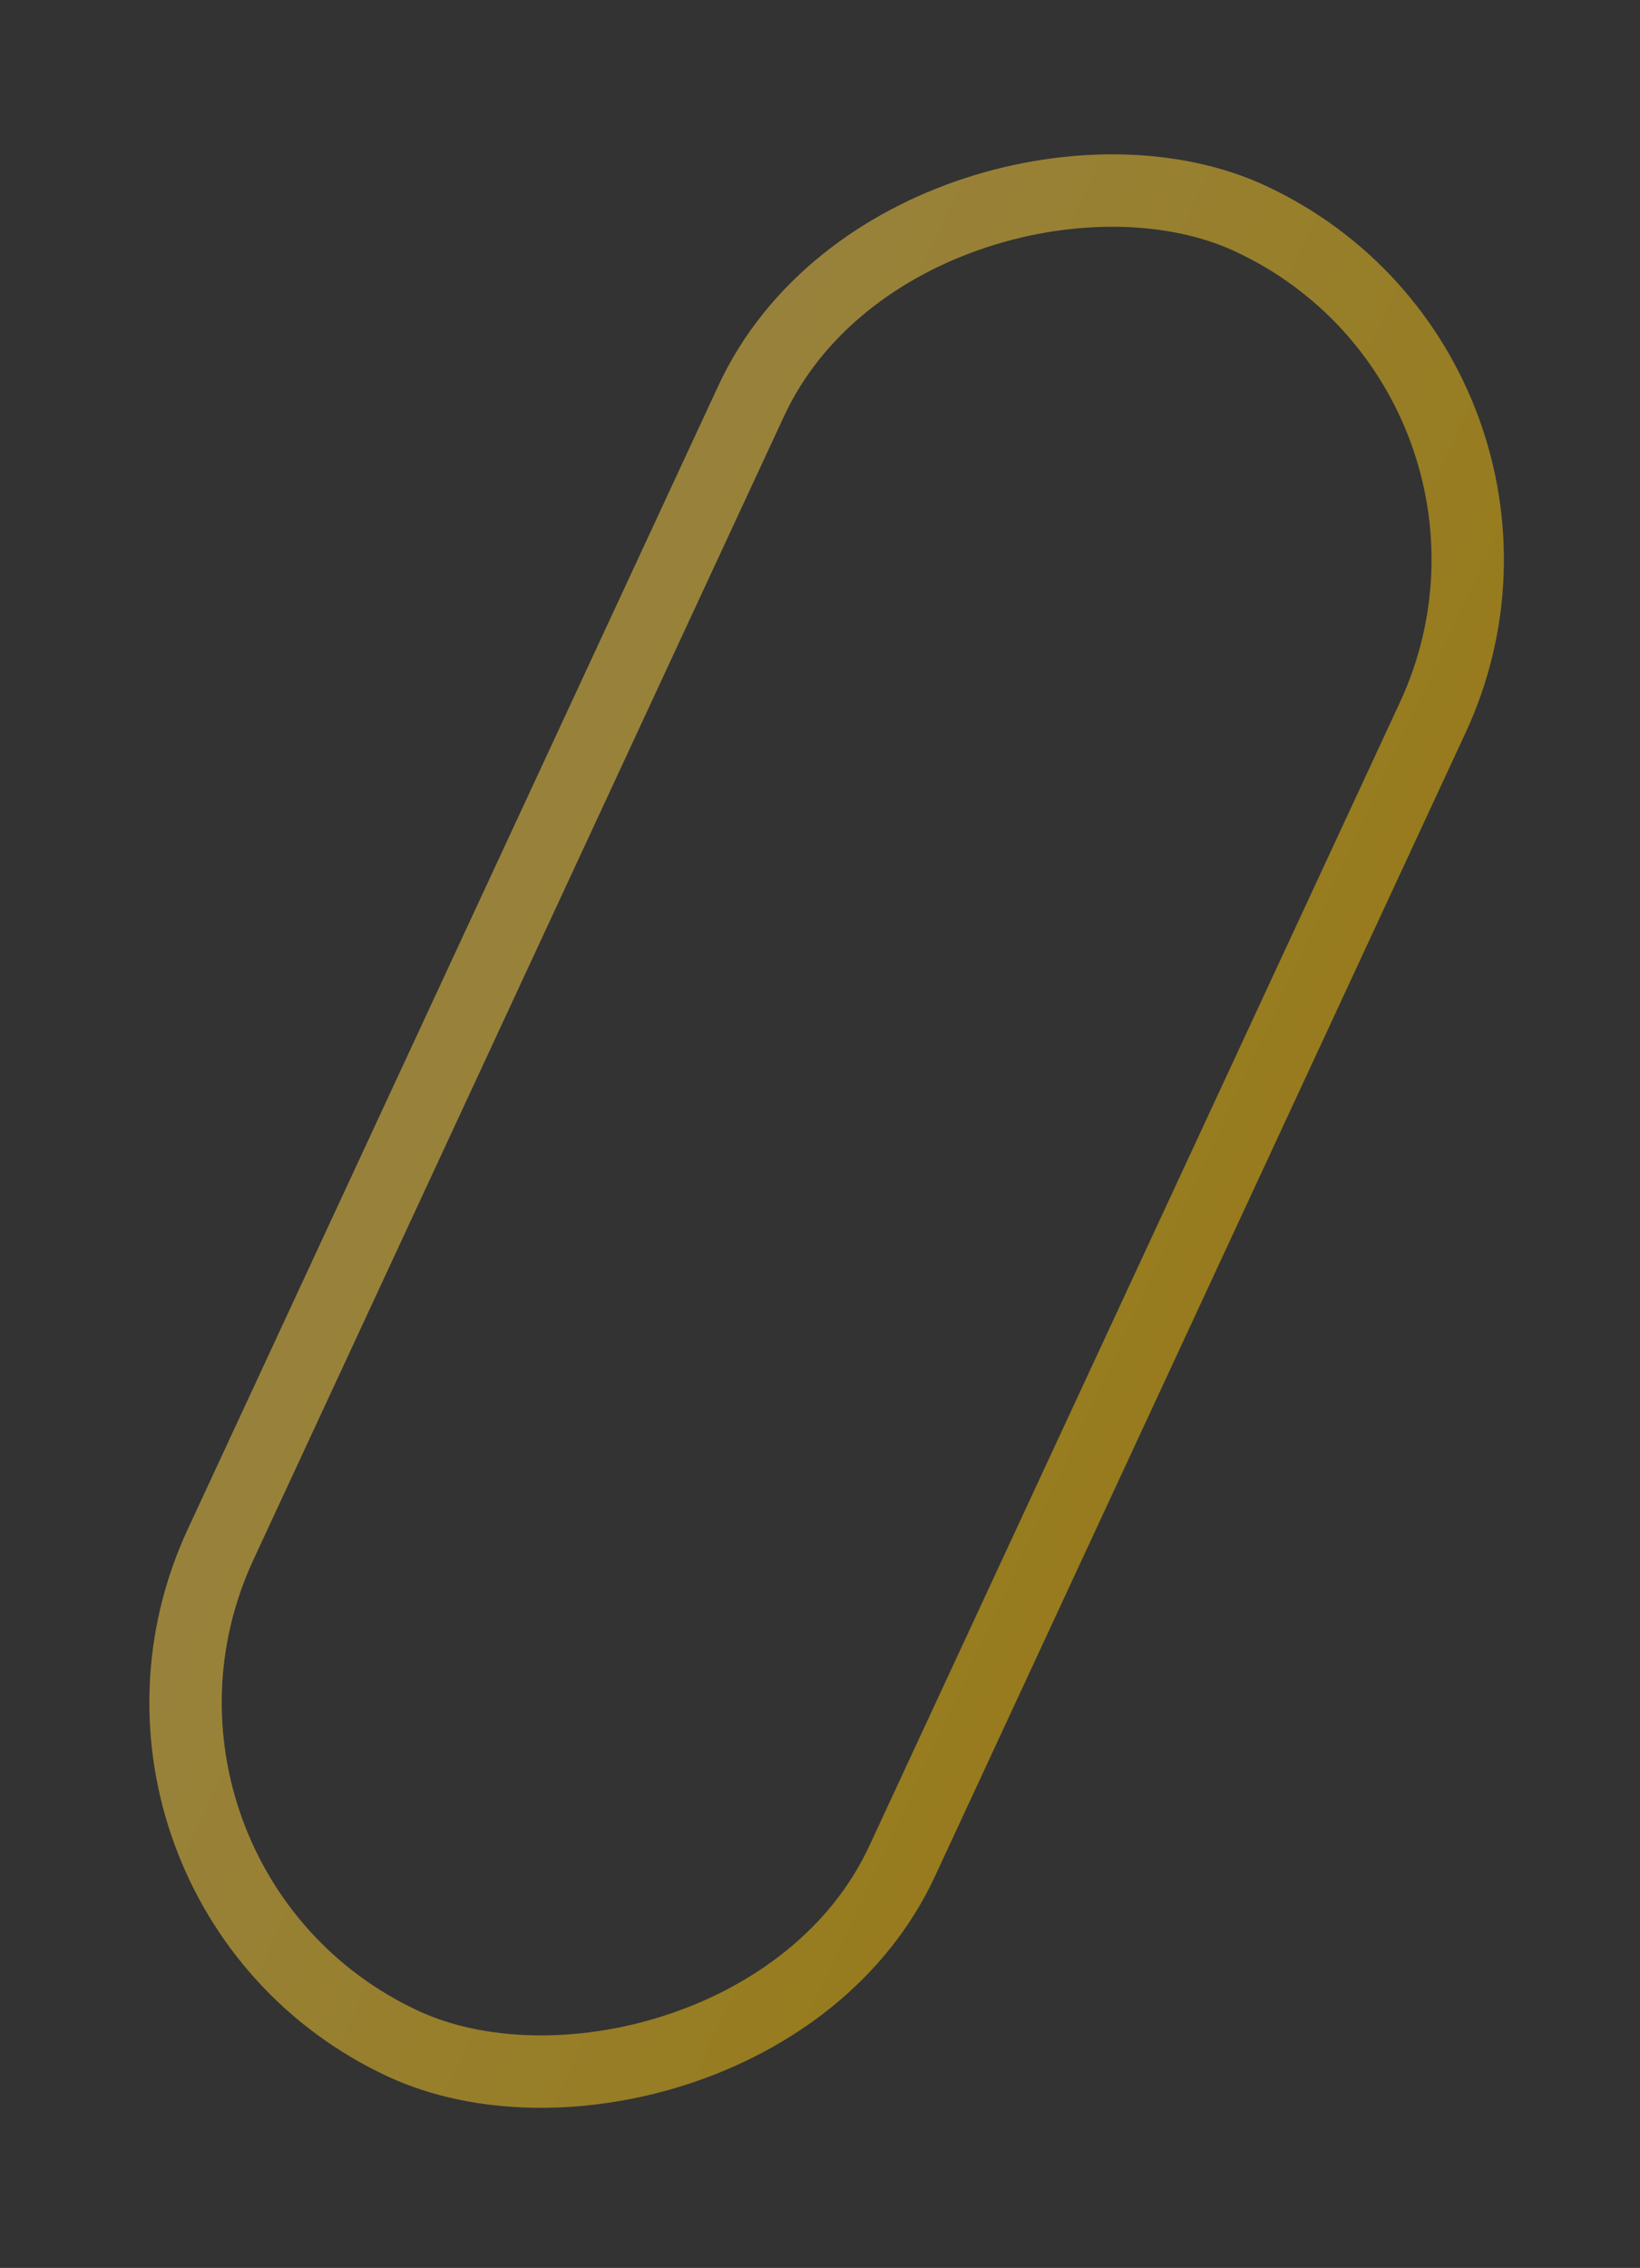 <svg width="68" height="94" viewBox="0 0 68 94" fill="none" xmlns="http://www.w3.org/2000/svg">
<rect x="0" y="0" width="68" height="94" fill="#333333" stroke="none"/>
<g opacity="0.5">
<rect x="2.586" y="78.148" width="83.406" height="31.158" rx="15.579" transform="rotate(-65.1 2.586 78.148)" stroke="#FCC304" stroke-width="3"/>
<rect x="2.586" y="78.148" width="83.406" height="31.158" rx="15.579" transform="rotate(-65.1 2.586 78.148)" stroke="url(#paint0_linear)" stroke-opacity="0.25" stroke-width="3"/>
</g>
<defs>
<linearGradient id="paint0_linear" x1="43.797" y1="78.877" x2="43.797" y2="113.035" gradientUnits="userSpaceOnUse">
<stop stop-color="white"/>
<stop offset="1" stop-color="white" stop-opacity="0"/>
</linearGradient>
</defs>
</svg>
